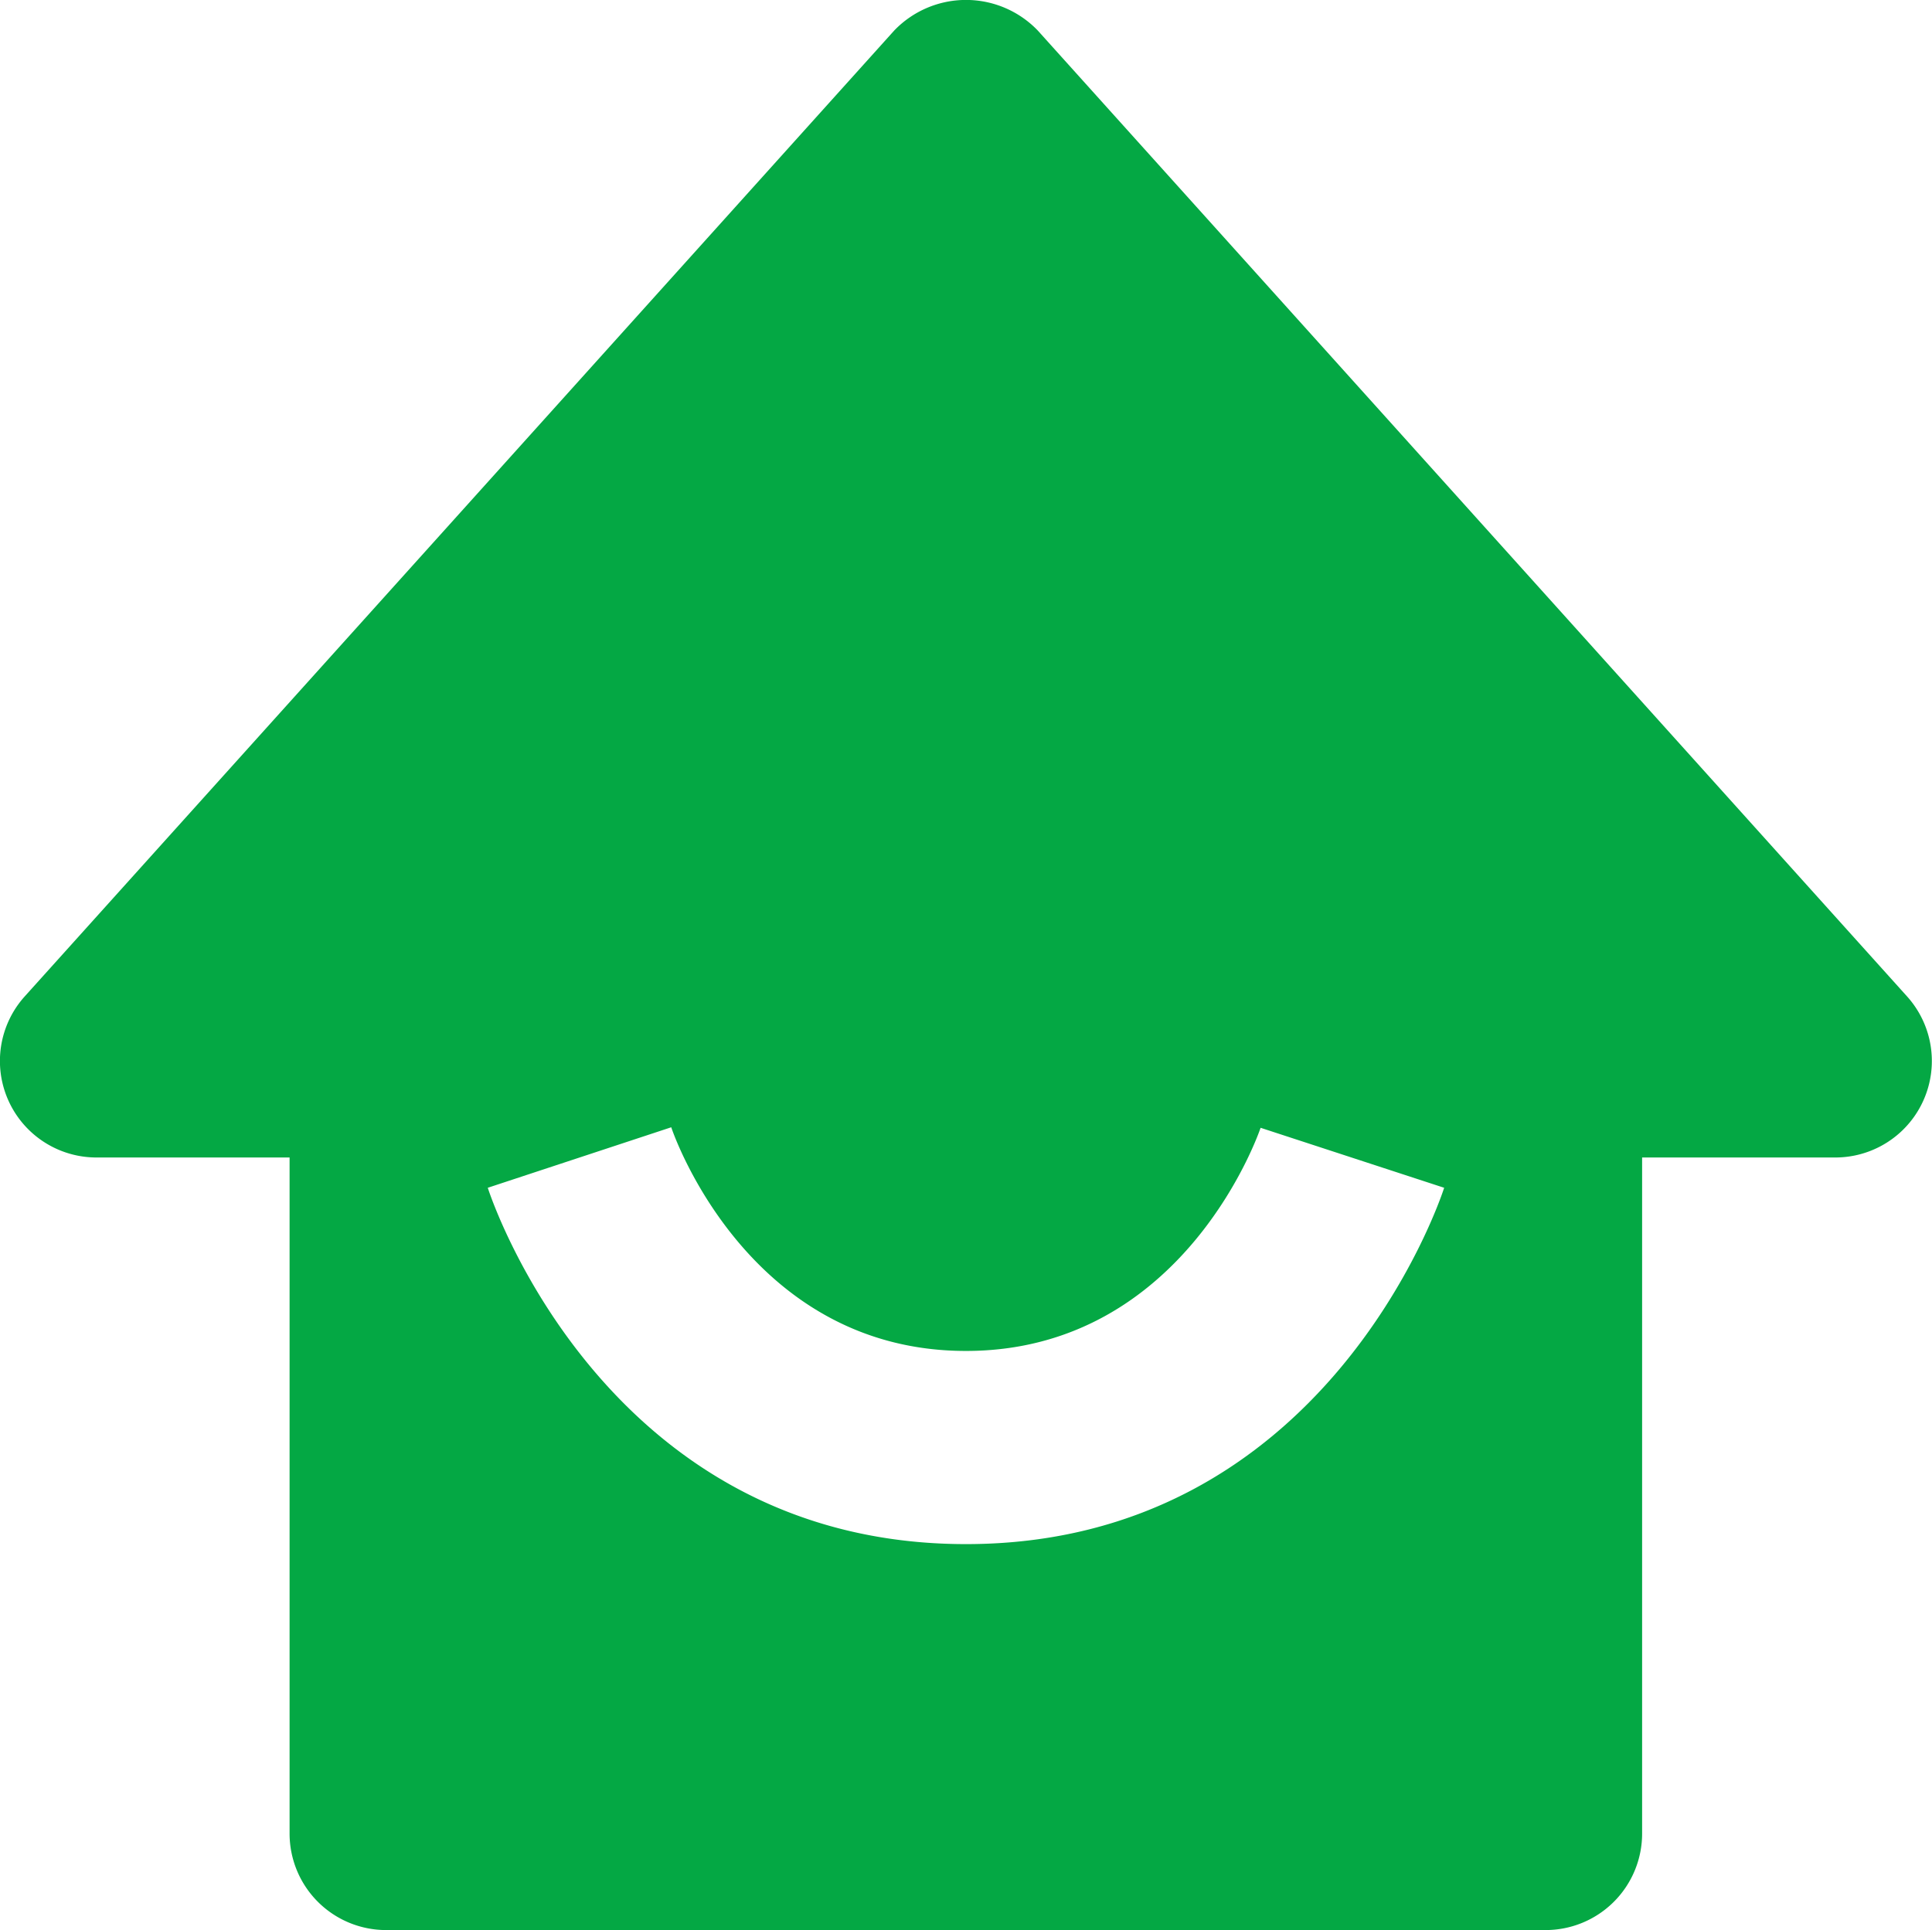 <svg xmlns="http://www.w3.org/2000/svg" width="26.019" height="26" viewBox="0 0 26.019 26">
  <path id="bxs-home-smile" d="M3.3,17.607H5.9v9.107a1.3,1.3,0,0,0,1.3,1.3H22.815a1.3,1.3,0,0,0,1.3-1.3V17.607h2.6a1.3,1.3,0,0,0,.967-2.171L15.976,2.426a1.34,1.34,0,0,0-1.933,0L2.334,15.436A1.3,1.3,0,0,0,3.3,17.607ZM11.04,17.2c.04.124,1.058,3.013,3.969,3.013,2.952,0,3.957-2.975,3.968-3.006l2.472.808c-.064.2-1.622,4.8-6.44,4.8s-6.376-4.6-6.44-4.8Z" transform="translate(-2 -2.015)" fill="#04a844"/>
</svg>
